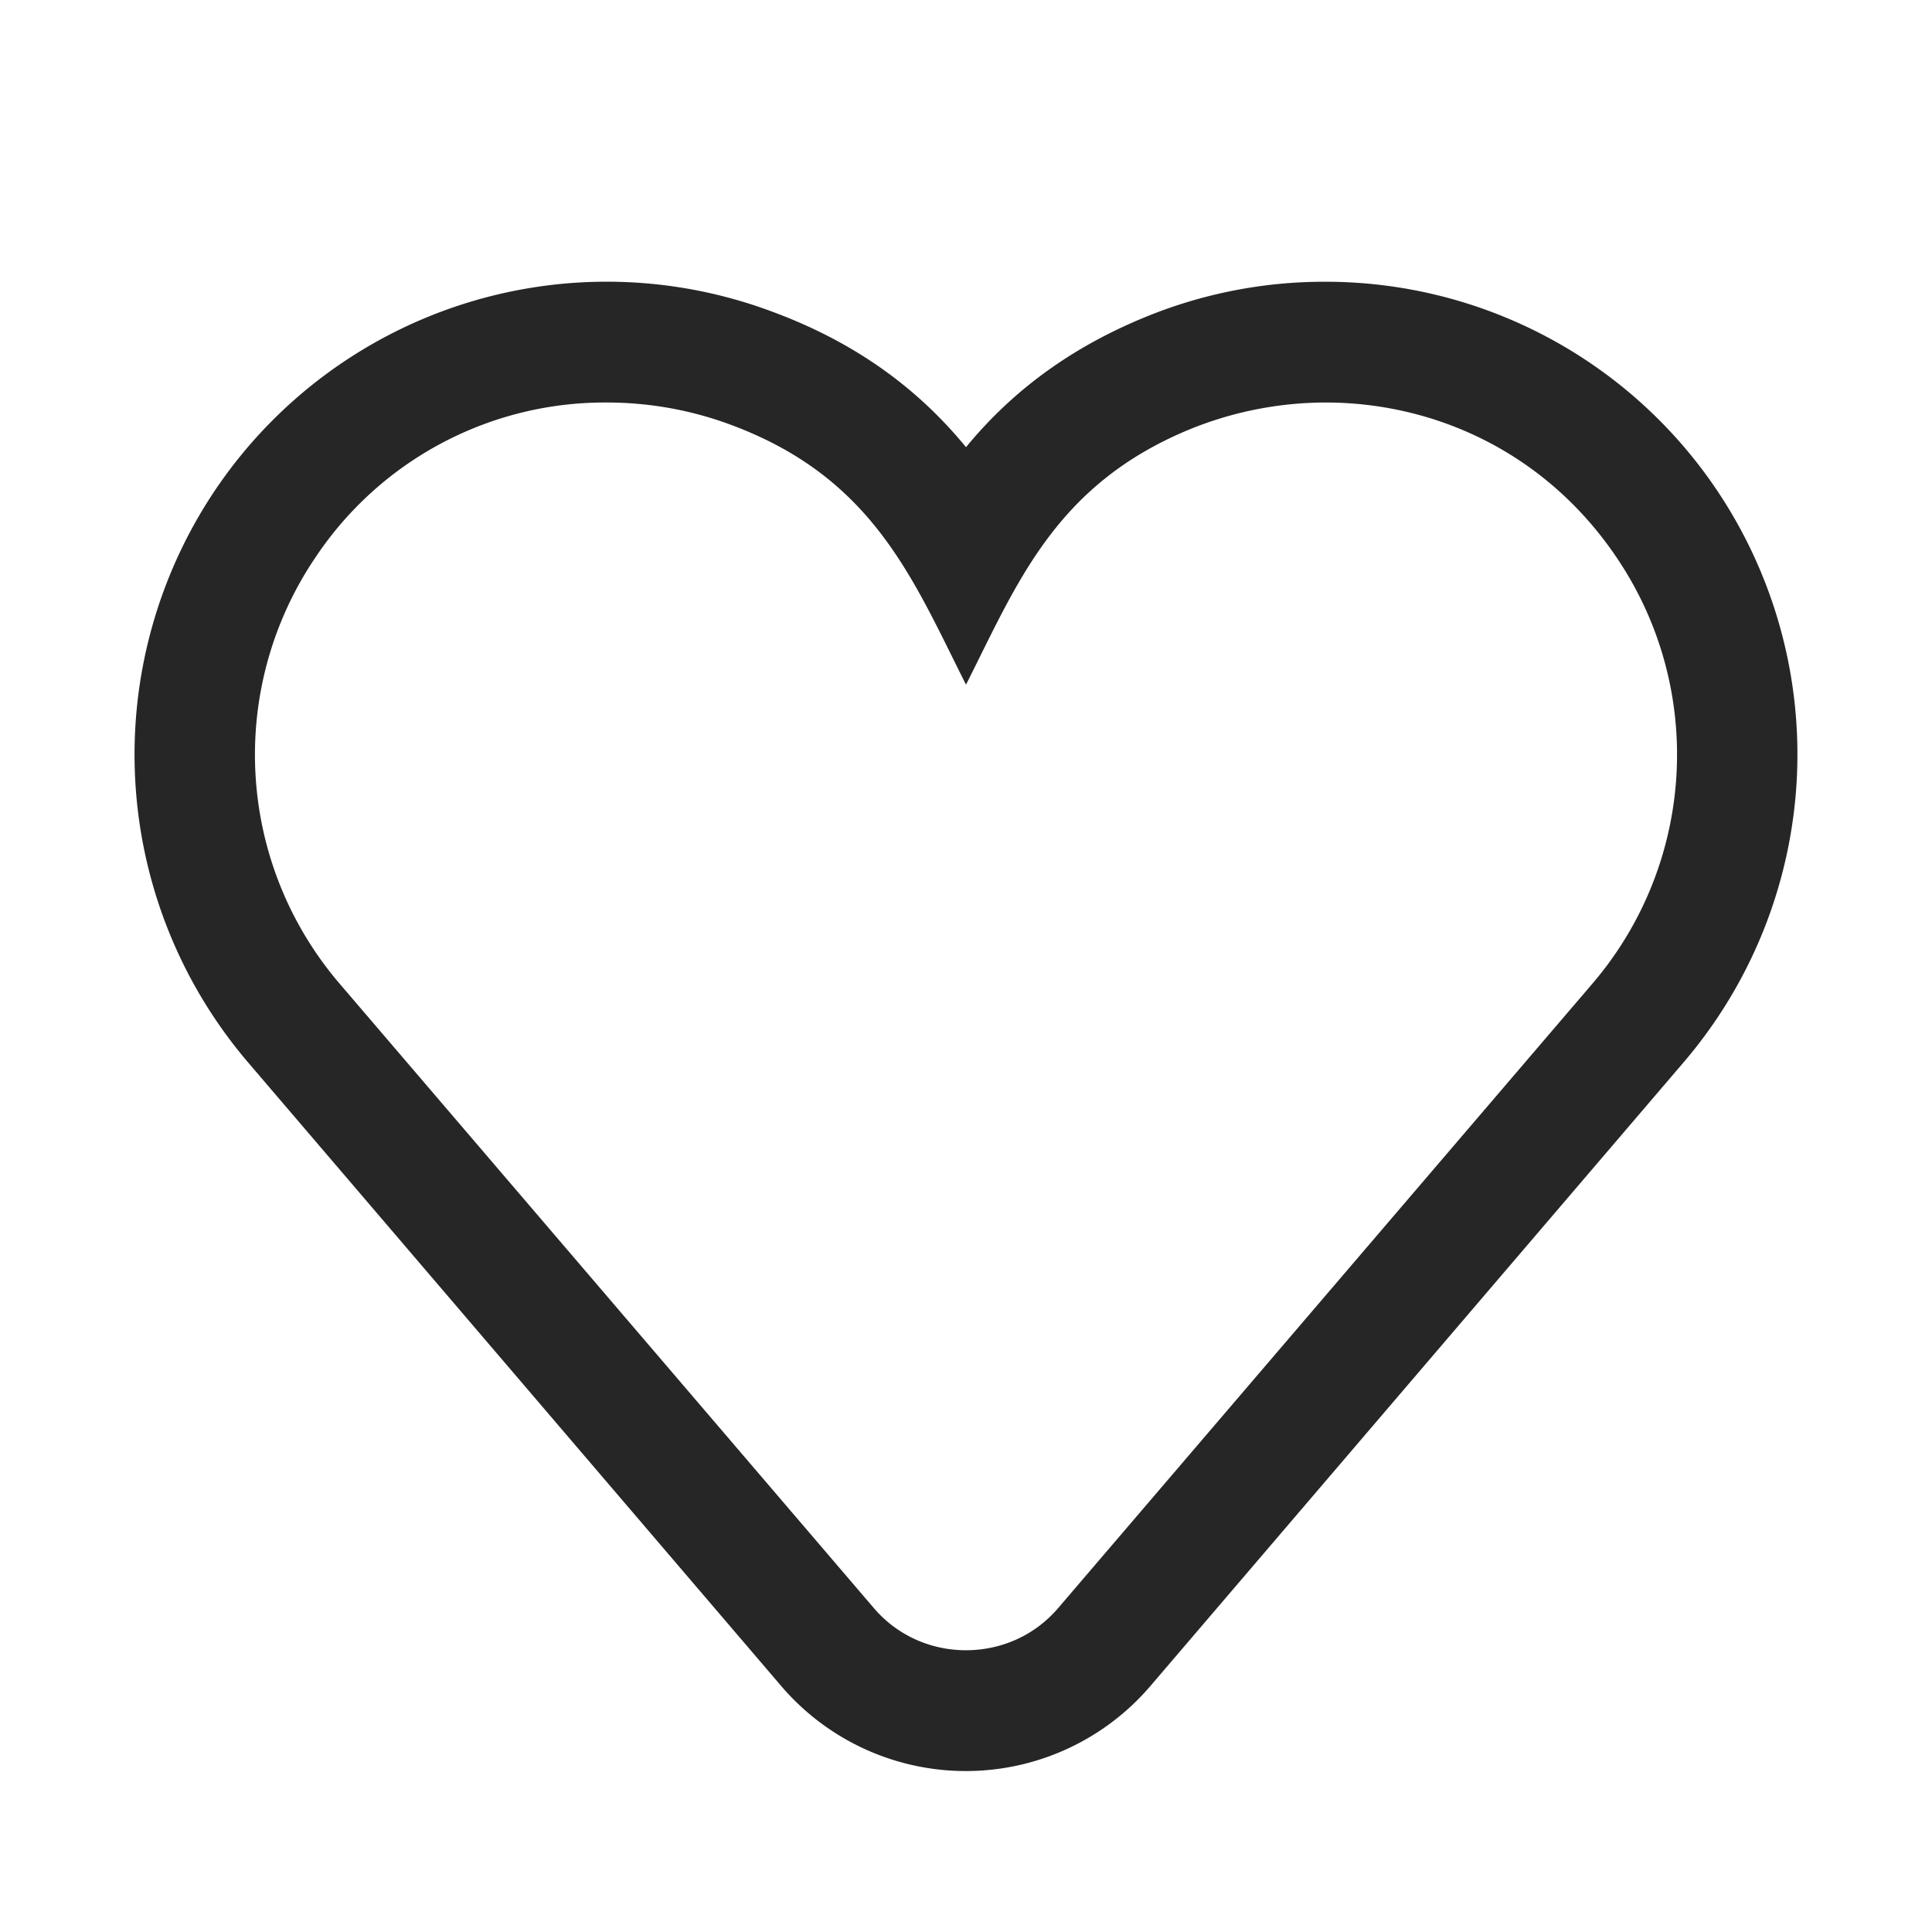 <svg xmlns="http://www.w3.org/2000/svg" width="24" height="24">
    <path fill="#262626" fill-rule="evenodd" d="M21.315 6.07a5.857 5.857 0 00-4.85-2.57 5.85 5.85 0 00-2.265.45c-1 .415-1.69.985-2.2 1.605-.55-.67-1.305-1.28-2.425-1.69a5.864 5.864 0 00-6.89 2.205 5.89 5.89 0 00.39 7.12l6.63 7.755a3.017 3.017 0 004.585 0l6.63-7.755a5.883 5.883 0 00.395-7.12zm-1.53 6.145L13.15 19.97c-.3.355-.725.53-1.15.53-.425 0-.85-.175-1.15-.53l-6.635-7.755a4.372 4.372 0 01-.29-5.3A4.319 4.319 0 017.535 5c.52 0 1.035.09 1.525.27 1.785.655 2.275 1.915 2.94 3.235.635-1.255 1.105-2.48 2.775-3.17A4.486 4.486 0 0116.465 5c1.365 0 2.735.625 3.61 1.915 1.11 1.63.99 3.8-.29 5.3z"/>
</svg>
